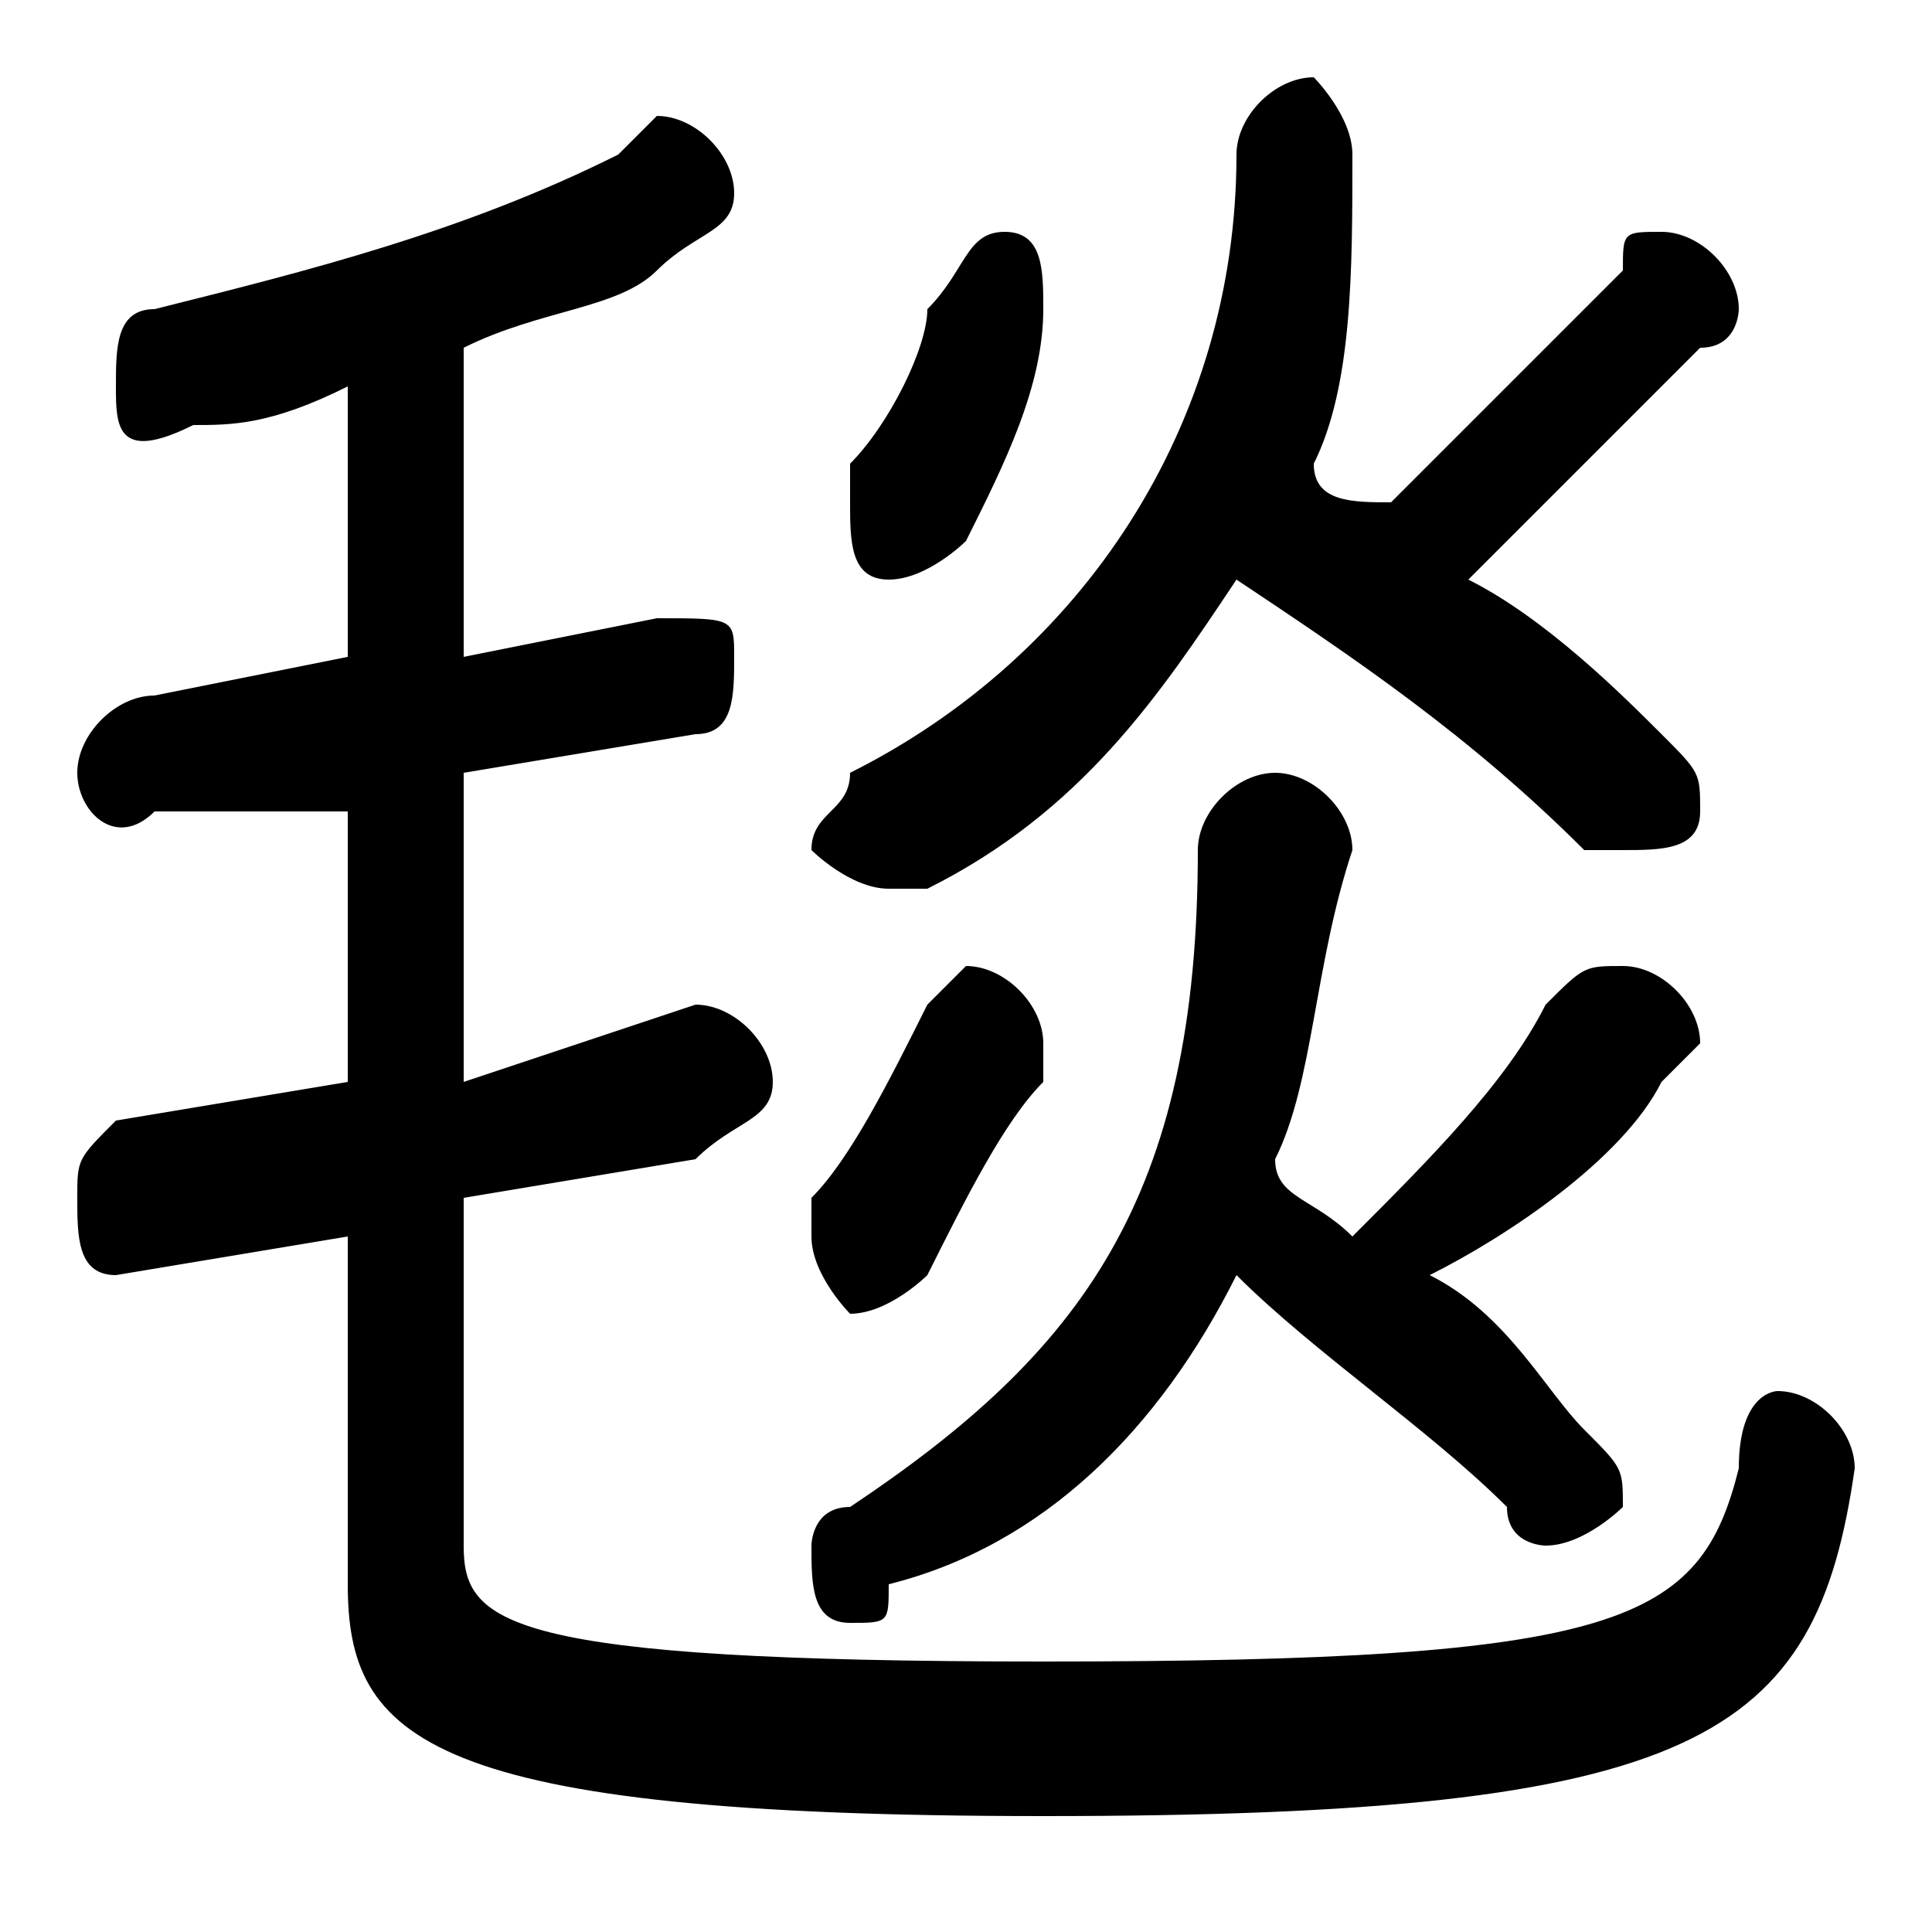 <svg xmlns="http://www.w3.org/2000/svg" viewBox="0 -44.0 50.0 50.0">
    <rect x="0" y="-44.0" width="50.0" height="50.0" fill="#808080" stroke="none"/>
    <g transform="scale(1, -1)">
        <!-- ボディの枠 -->
        <rect x="0" y="-6.0" width="50.0" height="50.0"
            stroke="white" fill="white"/>
        <!-- グリフ座標系の原点 -->
        <circle cx="0" cy="0" r="5" fill="white"/>
        <!-- グリフのアウトライン -->
        <g style="fill:black;stroke:#000000;stroke-width:0;stroke-linecap:round;stroke-linejoin:round;">
        <path d="M 9.0 27.0 L 4.0 26.0 C 3.0 26.0 2.0 25.0 2.0 24.0 C 2.0 23.0 3.0 22.0 4.0 23.0 L 9.0 23.0 L 9.0 16.0 L 3.0 15.0 C 2.0 14.0 2.0 14.0 2.0 13.0 C 2.0 12.0 2.0 11.0 3.0 11.0 L 9.0 12.0 L 9.0 3.0 C 9.0 -1.0 11.0 -3.0 27.0 -3.0 C 44.0 -3.0 47.0 -1.0 48.0 6.0 C 48.0 7.0 47.0 8.0 46.0 8.0 C 46.0 8.0 45.0 8.0 45.0 6.0 C 44.0 2.0 42.0 1.0 27.0 1.0 C 13.0 1.0 12.0 2.0 12.0 4.0 L 12.0 13.0 L 18.0 14.0 C 19.0 15.0 20.0 15.0 20.0 16.0 C 20.0 17.0 19.0 18.0 18.0 18.0 L 12.0 16.0 L 12.0 24.0 L 18.0 25.0 C 19.0 25.0 19.0 26.0 19.0 27.0 C 19.0 28.0 19.0 28.0 17.0 28.0 L 12.0 27.0 L 12.0 35.0 C 14.0 36.0 16.0 36.0 17.0 37.0 C 18.0 38.0 19.0 38.0 19.0 39.0 C 19.0 40.0 18.0 41.0 17.0 41.0 C 17.0 41.0 16.0 40.0 16.0 40.0 C 12.0 38.0 8.0 37.0 4.0 36.0 C 3.0 36.0 3.0 35.0 3.0 34.0 C 3.0 33.0 3.0 32.0 5.0 33.0 C 6.0 33.0 7.0 33.0 9.0 34.0 Z M 33.0 14.0 C 34.0 16.0 34.0 19.0 35.0 22.0 C 35.0 23.0 34.0 24.0 33.0 24.0 C 32.0 24.0 31.0 23.0 31.0 22.0 C 31.0 13.0 28.0 9.0 22.0 5.0 C 21.0 5.0 21.0 4.0 21.0 4.0 C 21.0 3.0 21.0 2.0 22.0 2.0 C 23.0 2.0 23.0 2.0 23.0 3.0 C 27.0 4.0 30.0 7.0 32.0 11.0 C 34.0 9.0 37.0 7.0 39.0 5.0 C 39.0 4.0 40.0 4.0 40.0 4.0 C 41.0 4.0 42.0 5.0 42.0 5.0 C 42.0 6.0 42.0 6.0 41.0 7.0 C 40.0 8.0 39.0 10.0 37.0 11.0 C 39.0 12.0 42.0 14.0 43.0 16.0 C 43.0 16.0 44.0 17.0 44.0 17.0 C 44.0 18.0 43.0 19.0 42.0 19.0 C 41.0 19.0 41.0 19.0 40.0 18.0 C 39.0 16.0 37.0 14.0 35.0 12.0 C 34.0 13.0 33.0 13.0 33.0 14.0 Z M 32.0 29.0 C 35.0 27.0 38.0 25.0 41.0 22.0 C 41.0 22.0 42.0 22.0 42.0 22.0 C 43.0 22.0 44.0 22.0 44.0 23.0 C 44.0 24.0 44.0 24.0 43.0 25.0 C 42.0 26.0 40.0 28.0 38.0 29.0 C 40.0 31.0 42.0 33.0 44.0 35.0 C 45.0 35.0 45.0 36.0 45.0 36.0 C 45.0 37.0 44.0 38.0 43.0 38.0 C 42.0 38.0 42.0 38.0 42.0 37.0 C 40.0 35.0 38.0 33.0 36.0 31.0 C 35.0 31.0 34.0 31.0 34.0 32.0 C 35.0 34.0 35.0 37.0 35.0 40.0 C 35.0 41.0 34.0 42.0 34.0 42.0 C 33.0 42.0 32.0 41.0 32.0 40.0 C 32.0 33.0 28.0 27.0 22.0 24.0 C 22.0 23.0 21.0 23.0 21.0 22.0 C 21.0 22.0 22.0 21.0 23.0 21.0 C 23.0 21.0 23.0 21.0 24.0 21.0 C 28.0 23.0 30.0 26.0 32.0 29.0 Z M 27.0 36.0 C 27.0 36.0 27.0 36.0 27.0 36.0 C 27.0 37.0 27.0 38.0 26.0 38.0 C 25.0 38.0 25.0 37.0 24.0 36.0 C 24.0 35.0 23.0 33.0 22.0 32.0 C 22.0 31.0 22.0 31.0 22.0 31.0 C 22.0 30.0 22.0 29.0 23.0 29.0 C 24.0 29.0 25.0 30.0 25.0 30.0 C 26.0 32.0 27.0 34.0 27.0 36.0 Z M 27.0 16.0 C 27.0 17.0 27.0 17.0 27.0 17.0 C 27.0 18.0 26.0 19.0 25.0 19.0 C 25.0 19.0 24.0 18.0 24.0 18.0 C 23.0 16.0 22.0 14.0 21.0 13.0 C 21.0 13.0 21.0 12.0 21.0 12.0 C 21.0 11.0 22.0 10.0 22.0 10.0 C 23.0 10.0 24.0 11.0 24.0 11.0 C 25.0 13.0 26.0 15.0 27.0 16.0 Z"/>
    </g>
    </g>
</svg>

